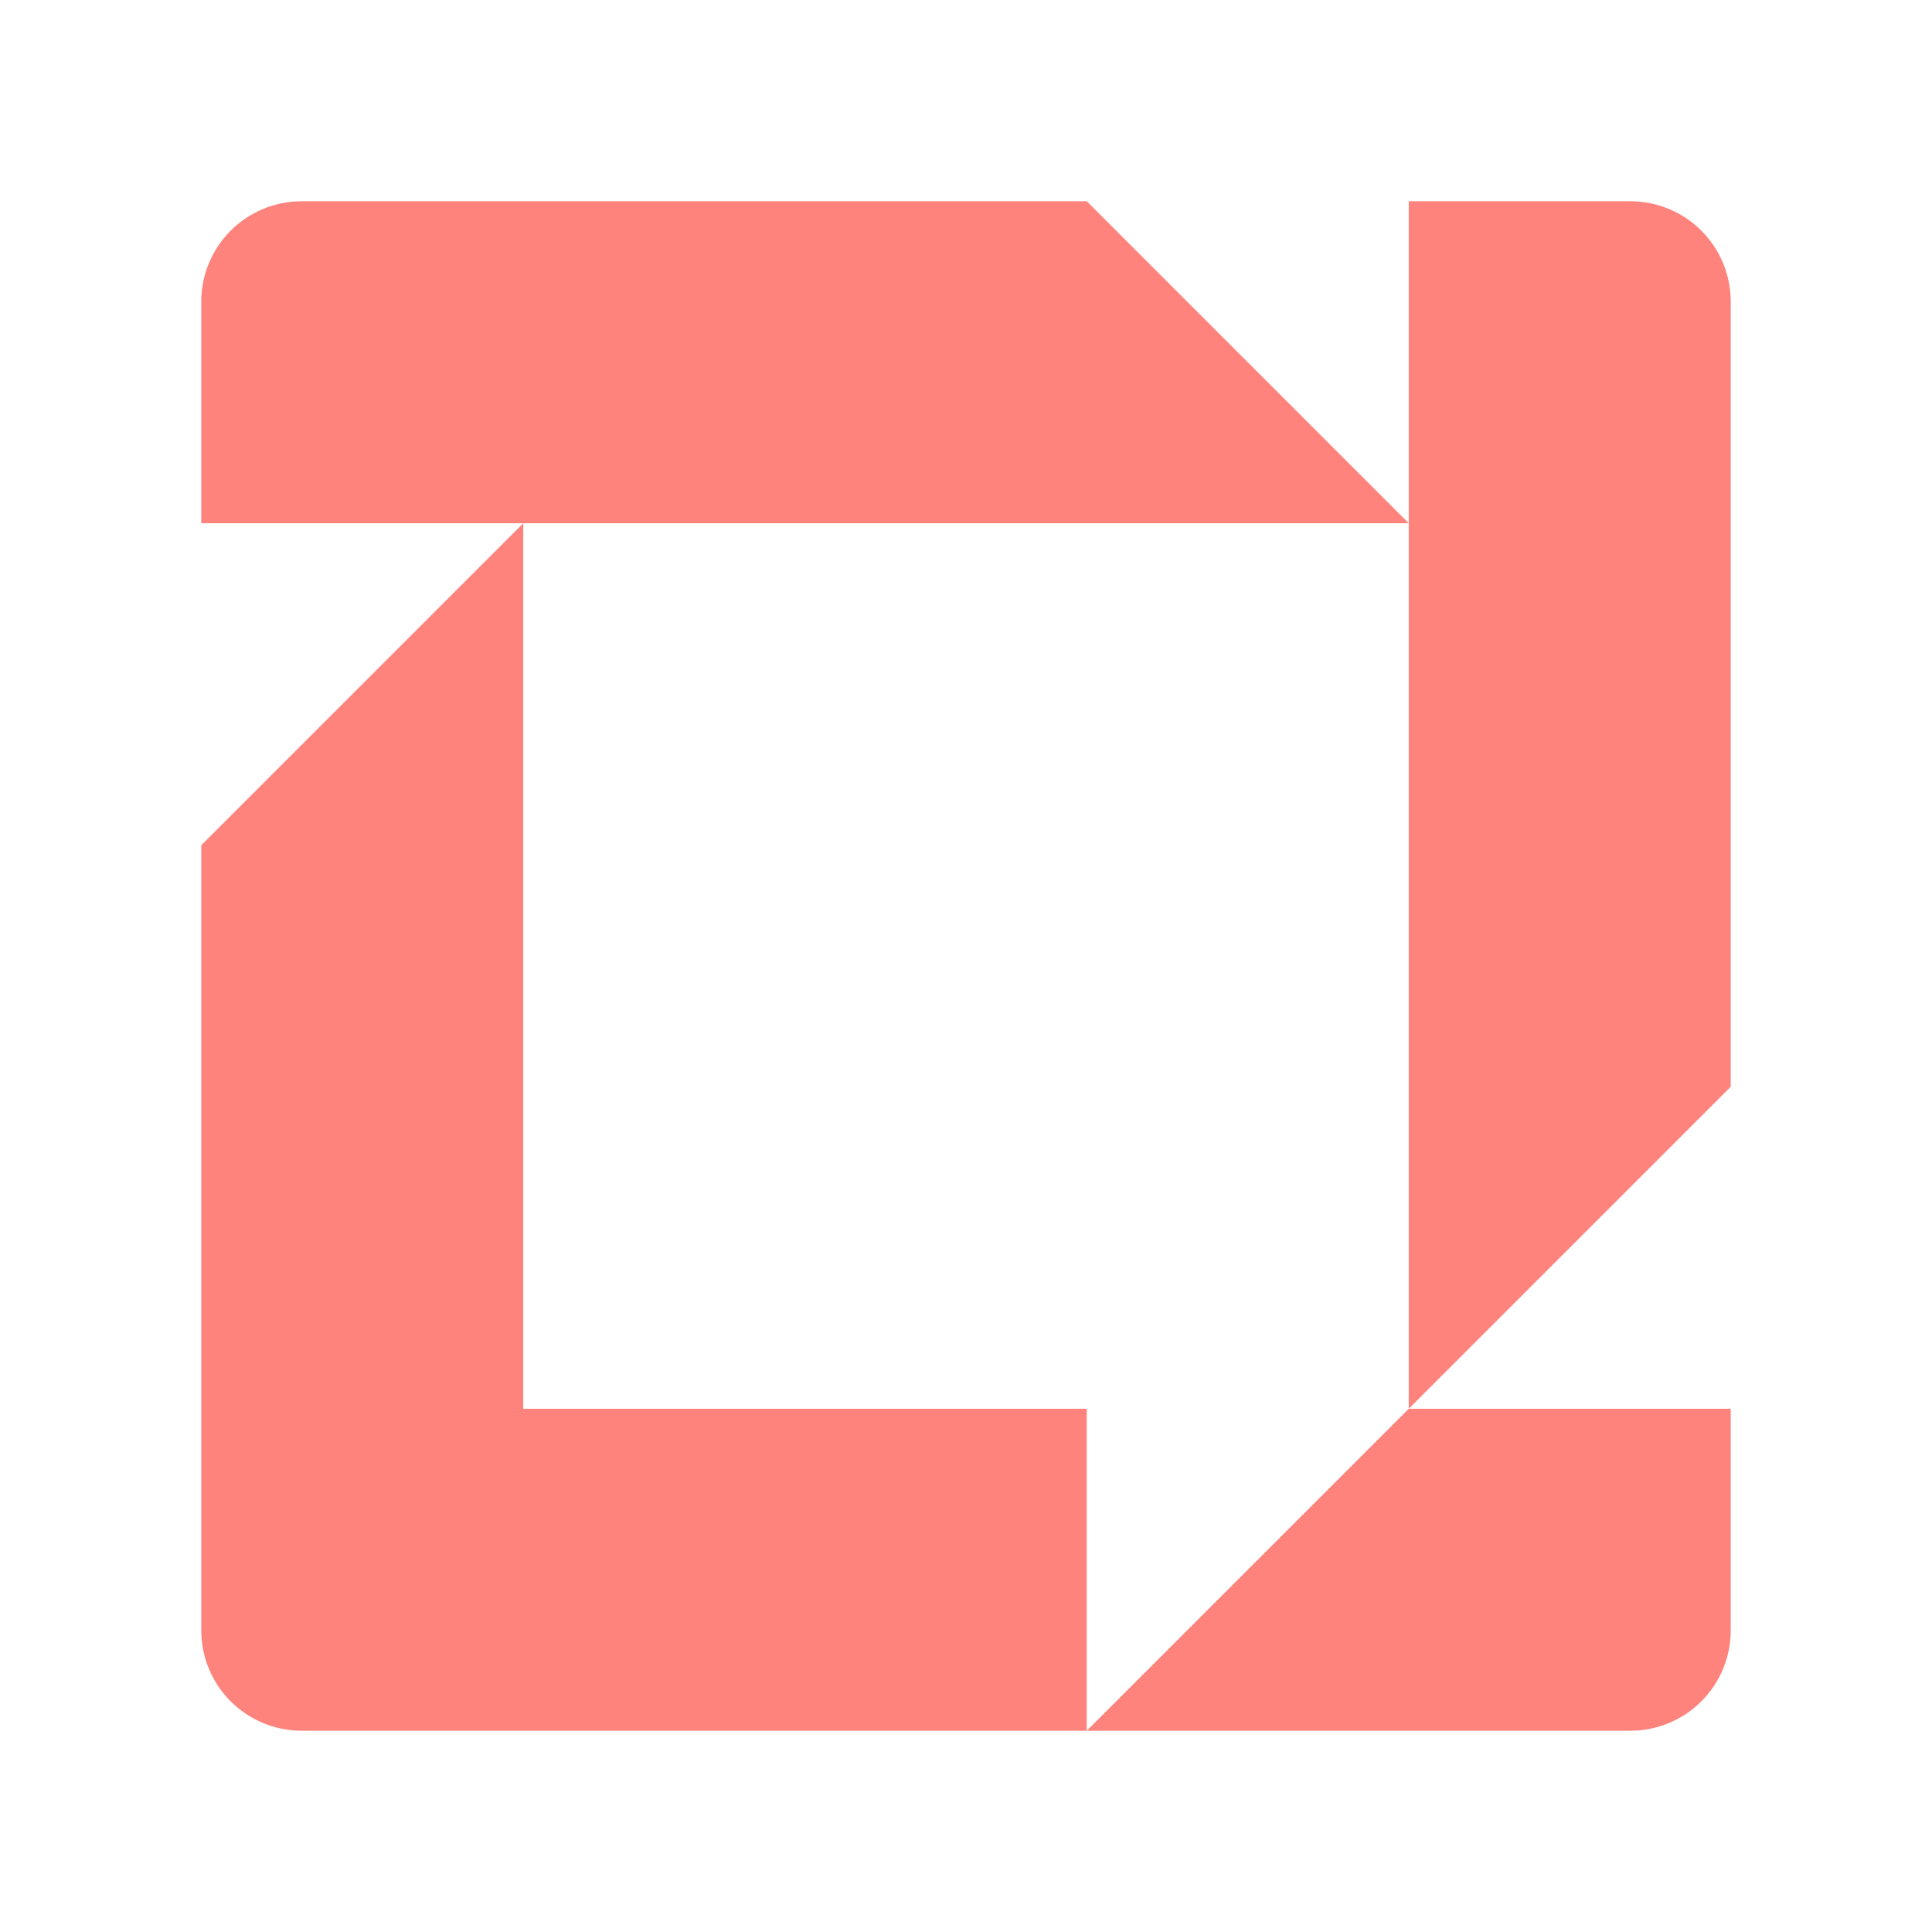 <?xml version="1.0" encoding="UTF-8" standalone="no"?>
<svg
   xmlns:dc="http://purl.org/dc/elements/1.1/"
   xmlns:cc="http://creativecommons.org/ns#"
   xmlns:rdf="http://www.w3.org/1999/02/22-rdf-syntax-ns#"
   xmlns:svg="http://www.w3.org/2000/svg"
   xmlns="http://www.w3.org/2000/svg"
   xmlns:sodipodi="http://sodipodi.sourceforge.net/DTD/sodipodi-0.dtd"
   xmlns:inkscape="http://www.inkscape.org/namespaces/inkscape"
   viewBox="0 0 192 192"
   version="1.1"
   id="svg16"
   sodipodi:docname="zello.svg"
   inkscape:version="0.92.4 (5da689c313, 2019-01-14)">
  <sodipodi:namedview
     pagecolor="#ffffff"
     bordercolor="#666666"
     borderopacity="1"
     objecttolerance="10"
     gridtolerance="10"
     guidetolerance="10"
     inkscape:pageopacity="0"
     inkscape:pageshadow="2"
     inkscape:window-width="1920"
     inkscape:window-height="1017"
     id="namedview18"
     showgrid="true"
     inkscape:zoom="4.1676432"
     inkscape:cx="111.13464"
     inkscape:cy="67.849725"
     inkscape:window-x="-8"
     inkscape:window-y="-8"
     inkscape:window-maximized="1"
     inkscape:current-layer="svg16">
    <inkscape:grid
       type="xygrid"
       id="grid827"
       spacingx="4"
       spacingy="4" />
  </sodipodi:namedview>
  <defs
     id="defs4">
    <style
       id="style2">.a{fill:none;stroke:#b1b5bd;stroke-linecap:round;stroke-linejoin:round;isolation:isolate;opacity:0.63;}</style>
  </defs>
  <path
     d="M 30 20 C 24.46 20 20 24.46 20 30 L 20 52 L 52 52 L 140 52 L 108 20 L 30 20 z M 140 52 L 140 140 L 172 108 L 172 30 C 172 24.46 167.54 20 162 20 L 140 20 L 140 52 z M 140 140 L 108 172 L 162 172 C 167.54 172 172 167.54 172 162 L 172 140 L 140 140 z M 108 172 L 108 140 L 52 140 L 52 52 L 20 84 L 20 162 C 20 167.54 24.46 172 30 172 L 108 172 z "
     id="rect6"
     style="fill:#ff837d" />
</svg>
